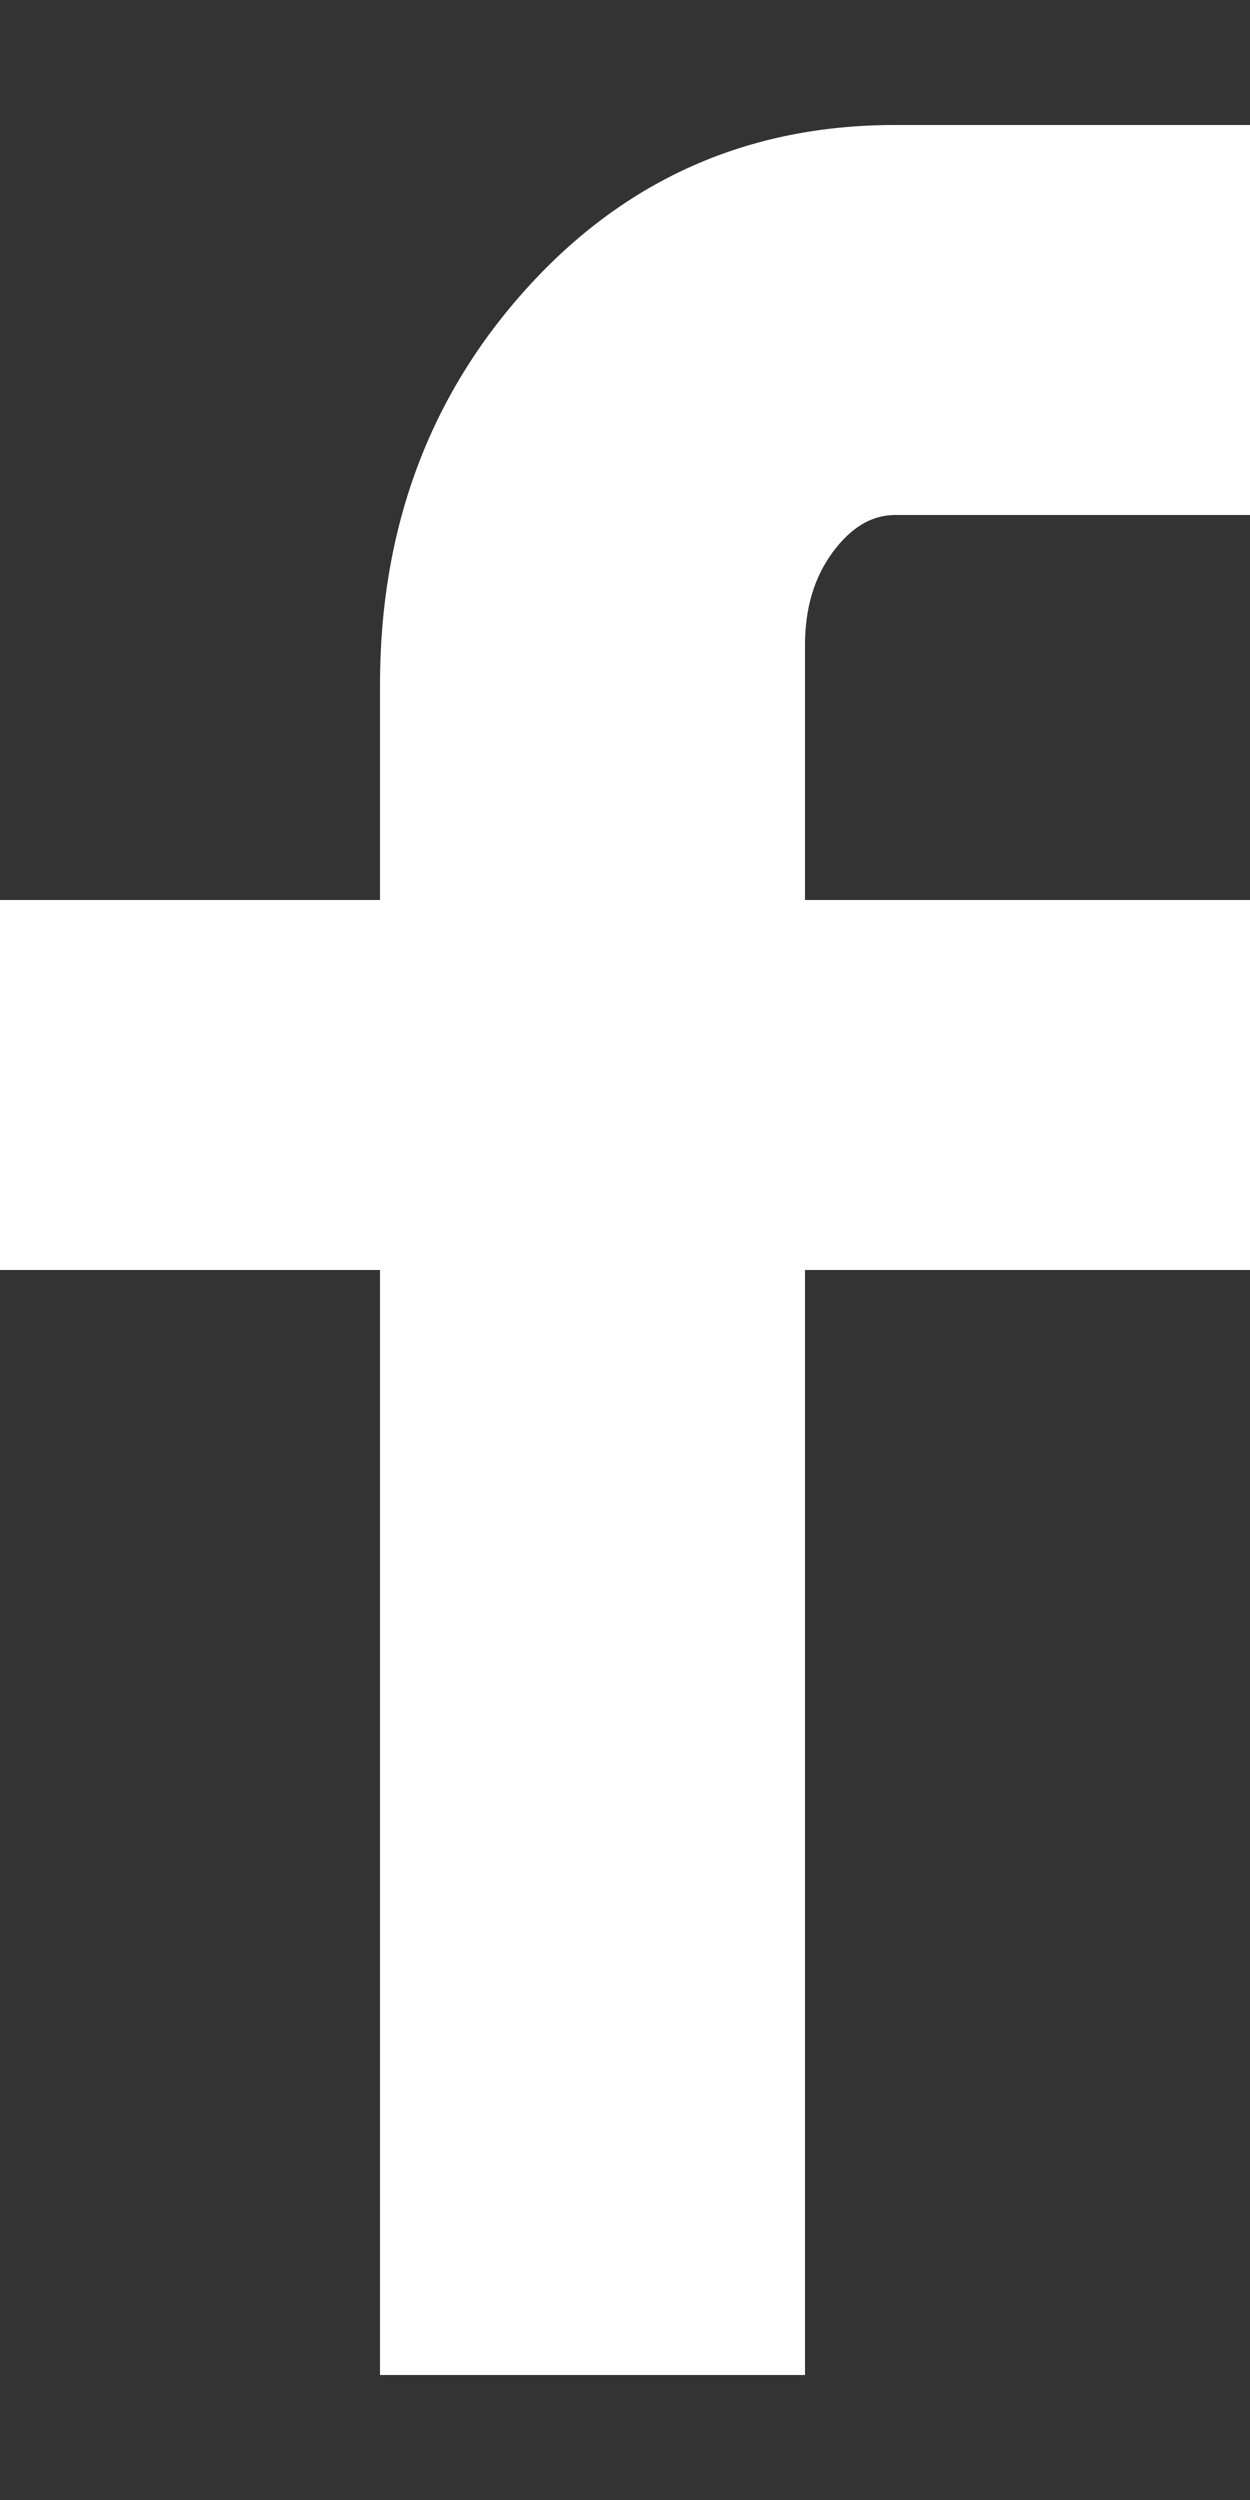 <svg xmlns="http://www.w3.org/2000/svg" width="30" height="60"><rect width="100%" height="100%" fill="#333333" stroke="none"/><path d="M30 12.36h-8.52c-.56 0-1.06.3-1.5.9s-.66 1.34-.66 2.22v6.12H30v8.88H19.32V57H9.12V30.48H0V21.6h9.12v-5.16c0-3.76 1.18-6.94 3.54-9.54S17.96 3 21.48 3H30v9.36z" fill="#fff"/></svg>